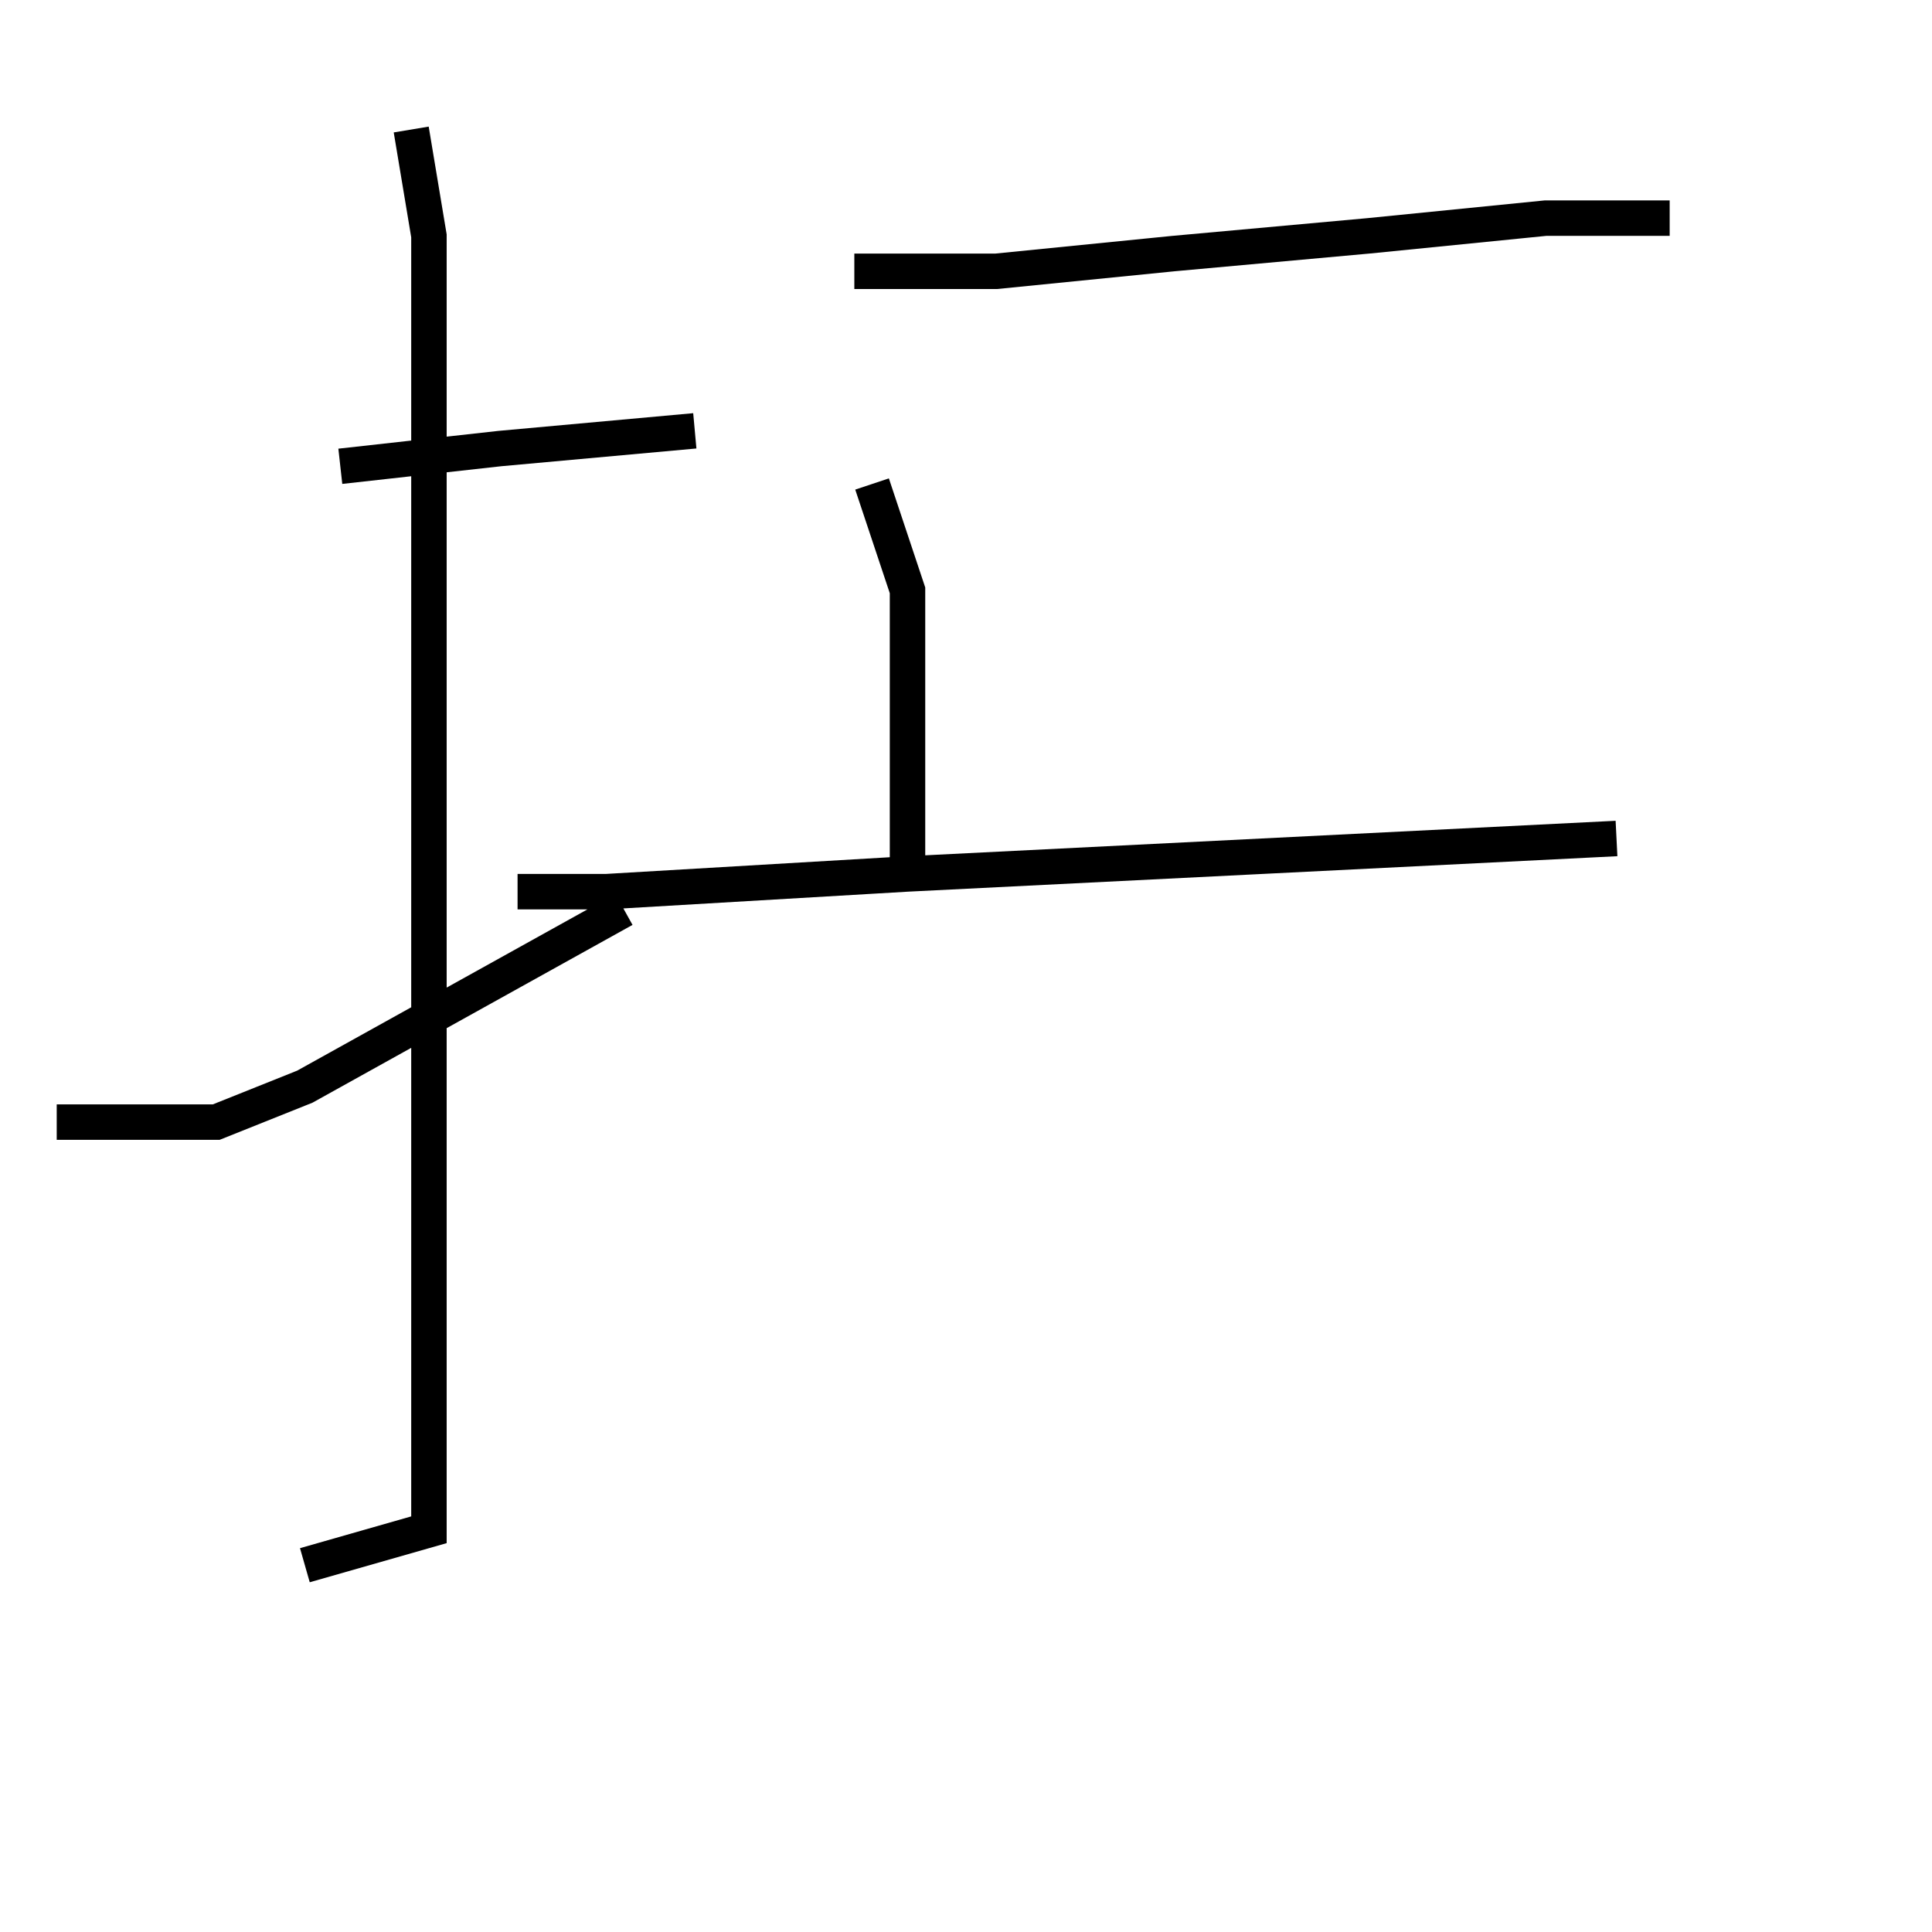 <?xml version="1.0" encoding="utf-8" ?>
<svg baseProfile="full" height="109" version="1.1" width="109" xmlns="http://www.w3.org/2000/svg" xmlns:ev="http://www.w3.org/2001/xml-events" xmlns:xlink="http://www.w3.org/1999/xlink"><defs /><rect fill="white" height="109" width="109" x="0" y="0" /><path d="M14.2,26.307 m5,0 l9,-1 11,-1 m-16,-17 l1,6 0,25 l0,30 0,18 l-7,2 m-14,-25 l9,0 5,-2 l9,-5 9,-5 m13,-36 l8,0 10,-1 l11,-1 10,-1 l7,0 m-45,15 l2,6 0,16 m-22,1 l5,0 17,-1 l20,-1 20,-1 " fill="none" stroke="black" stroke-width="2.0" /></svg>